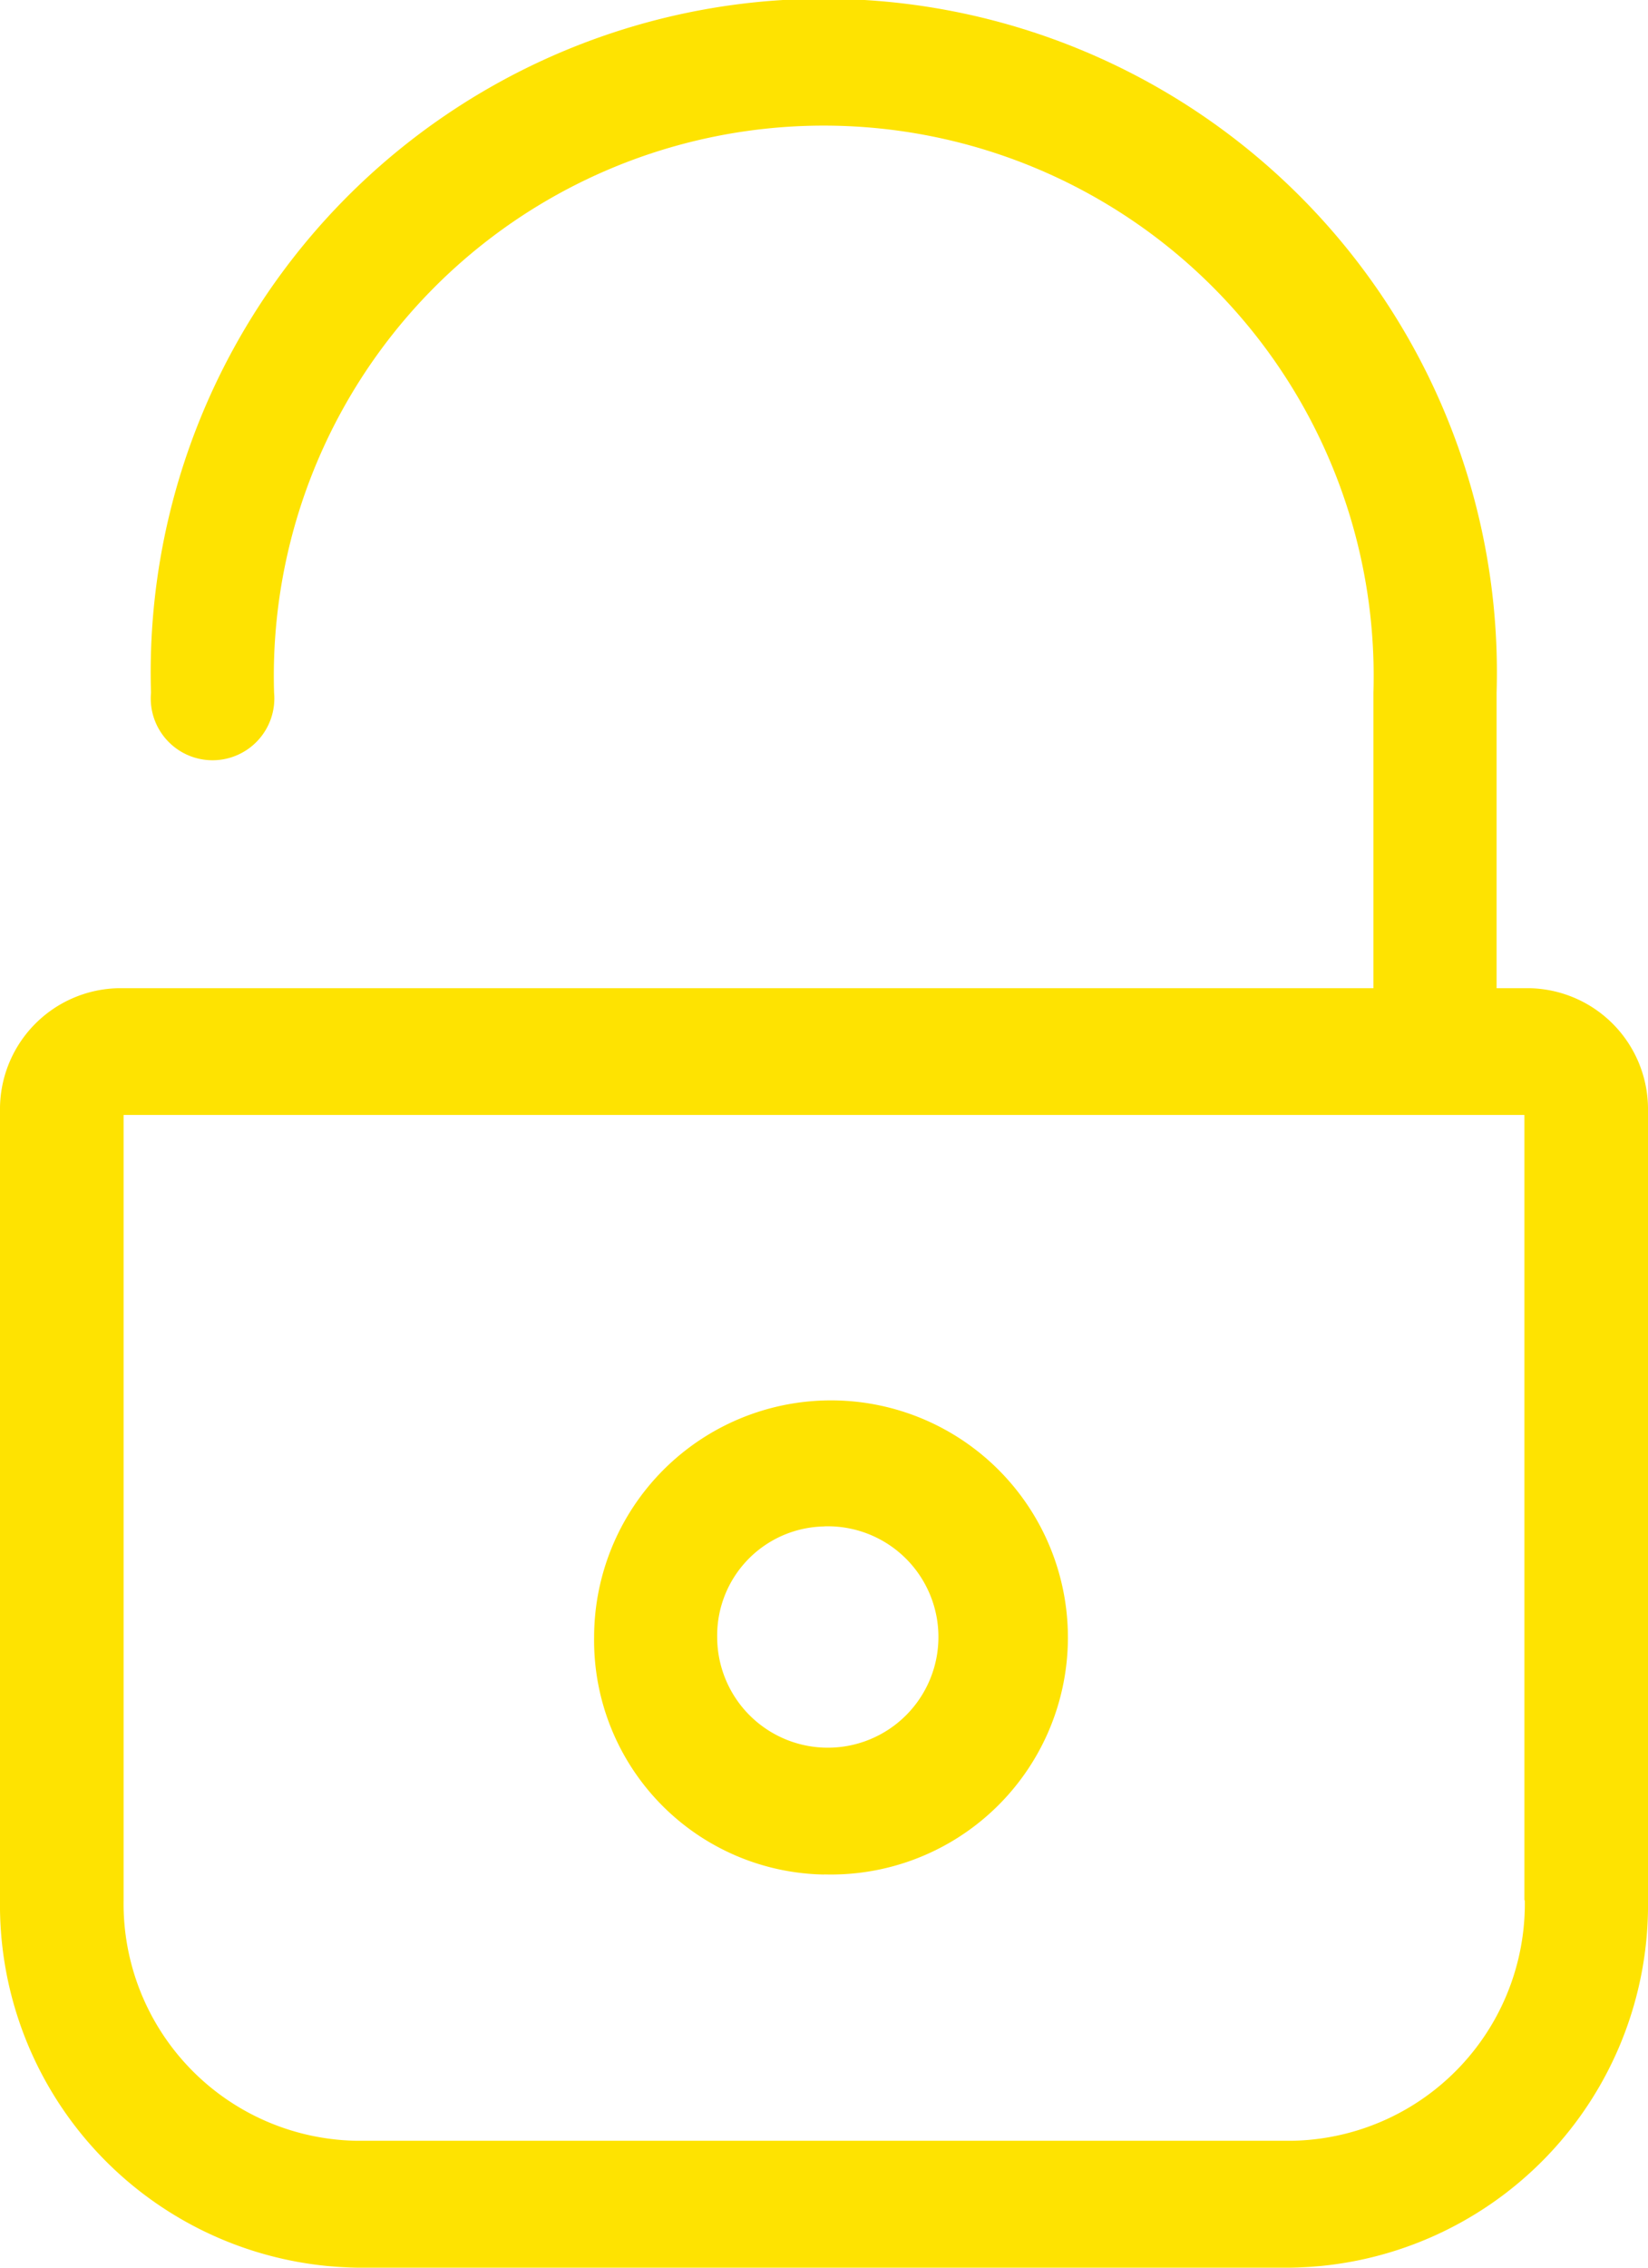 <svg xmlns="http://www.w3.org/2000/svg" width="16" height="22" viewBox="0 0 16 22">
<defs>
    <style>
      .cls-1 {
        fill: #fee301;
        fill-rule: evenodd;
      }
    </style>
  </defs>
  <path class="cls-1" d="M577.844,17.587H577.53V14.721a6.535,6.535,0,1,0-13.064,0,0.6,0.6,0,1,0,1.195,0,5.339,5.339,0,1,1,10.673,0v2.866H564.156A1.174,1.174,0,0,0,563,18.777v7.66A3.519,3.519,0,0,0,566.463,30h9.074A3.519,3.519,0,0,0,579,26.436v-7.66A1.174,1.174,0,0,0,577.844,17.587Zm-0.04,8.849a2.3,2.3,0,0,1-2.267,2.333h-9.07a2.3,2.3,0,0,1-2.267-2.333V18.817h13.6v7.619h0Zm-6.8-.251a2.3,2.3,0,1,0-2.236-2.3A2.272,2.272,0,0,0,571,26.186Zm0-3.377a1.074,1.074,0,1,1-1.041,1.076A1.058,1.058,0,0,1,571,22.809Z" transform="translate(-563 -8)"/>
</svg>

